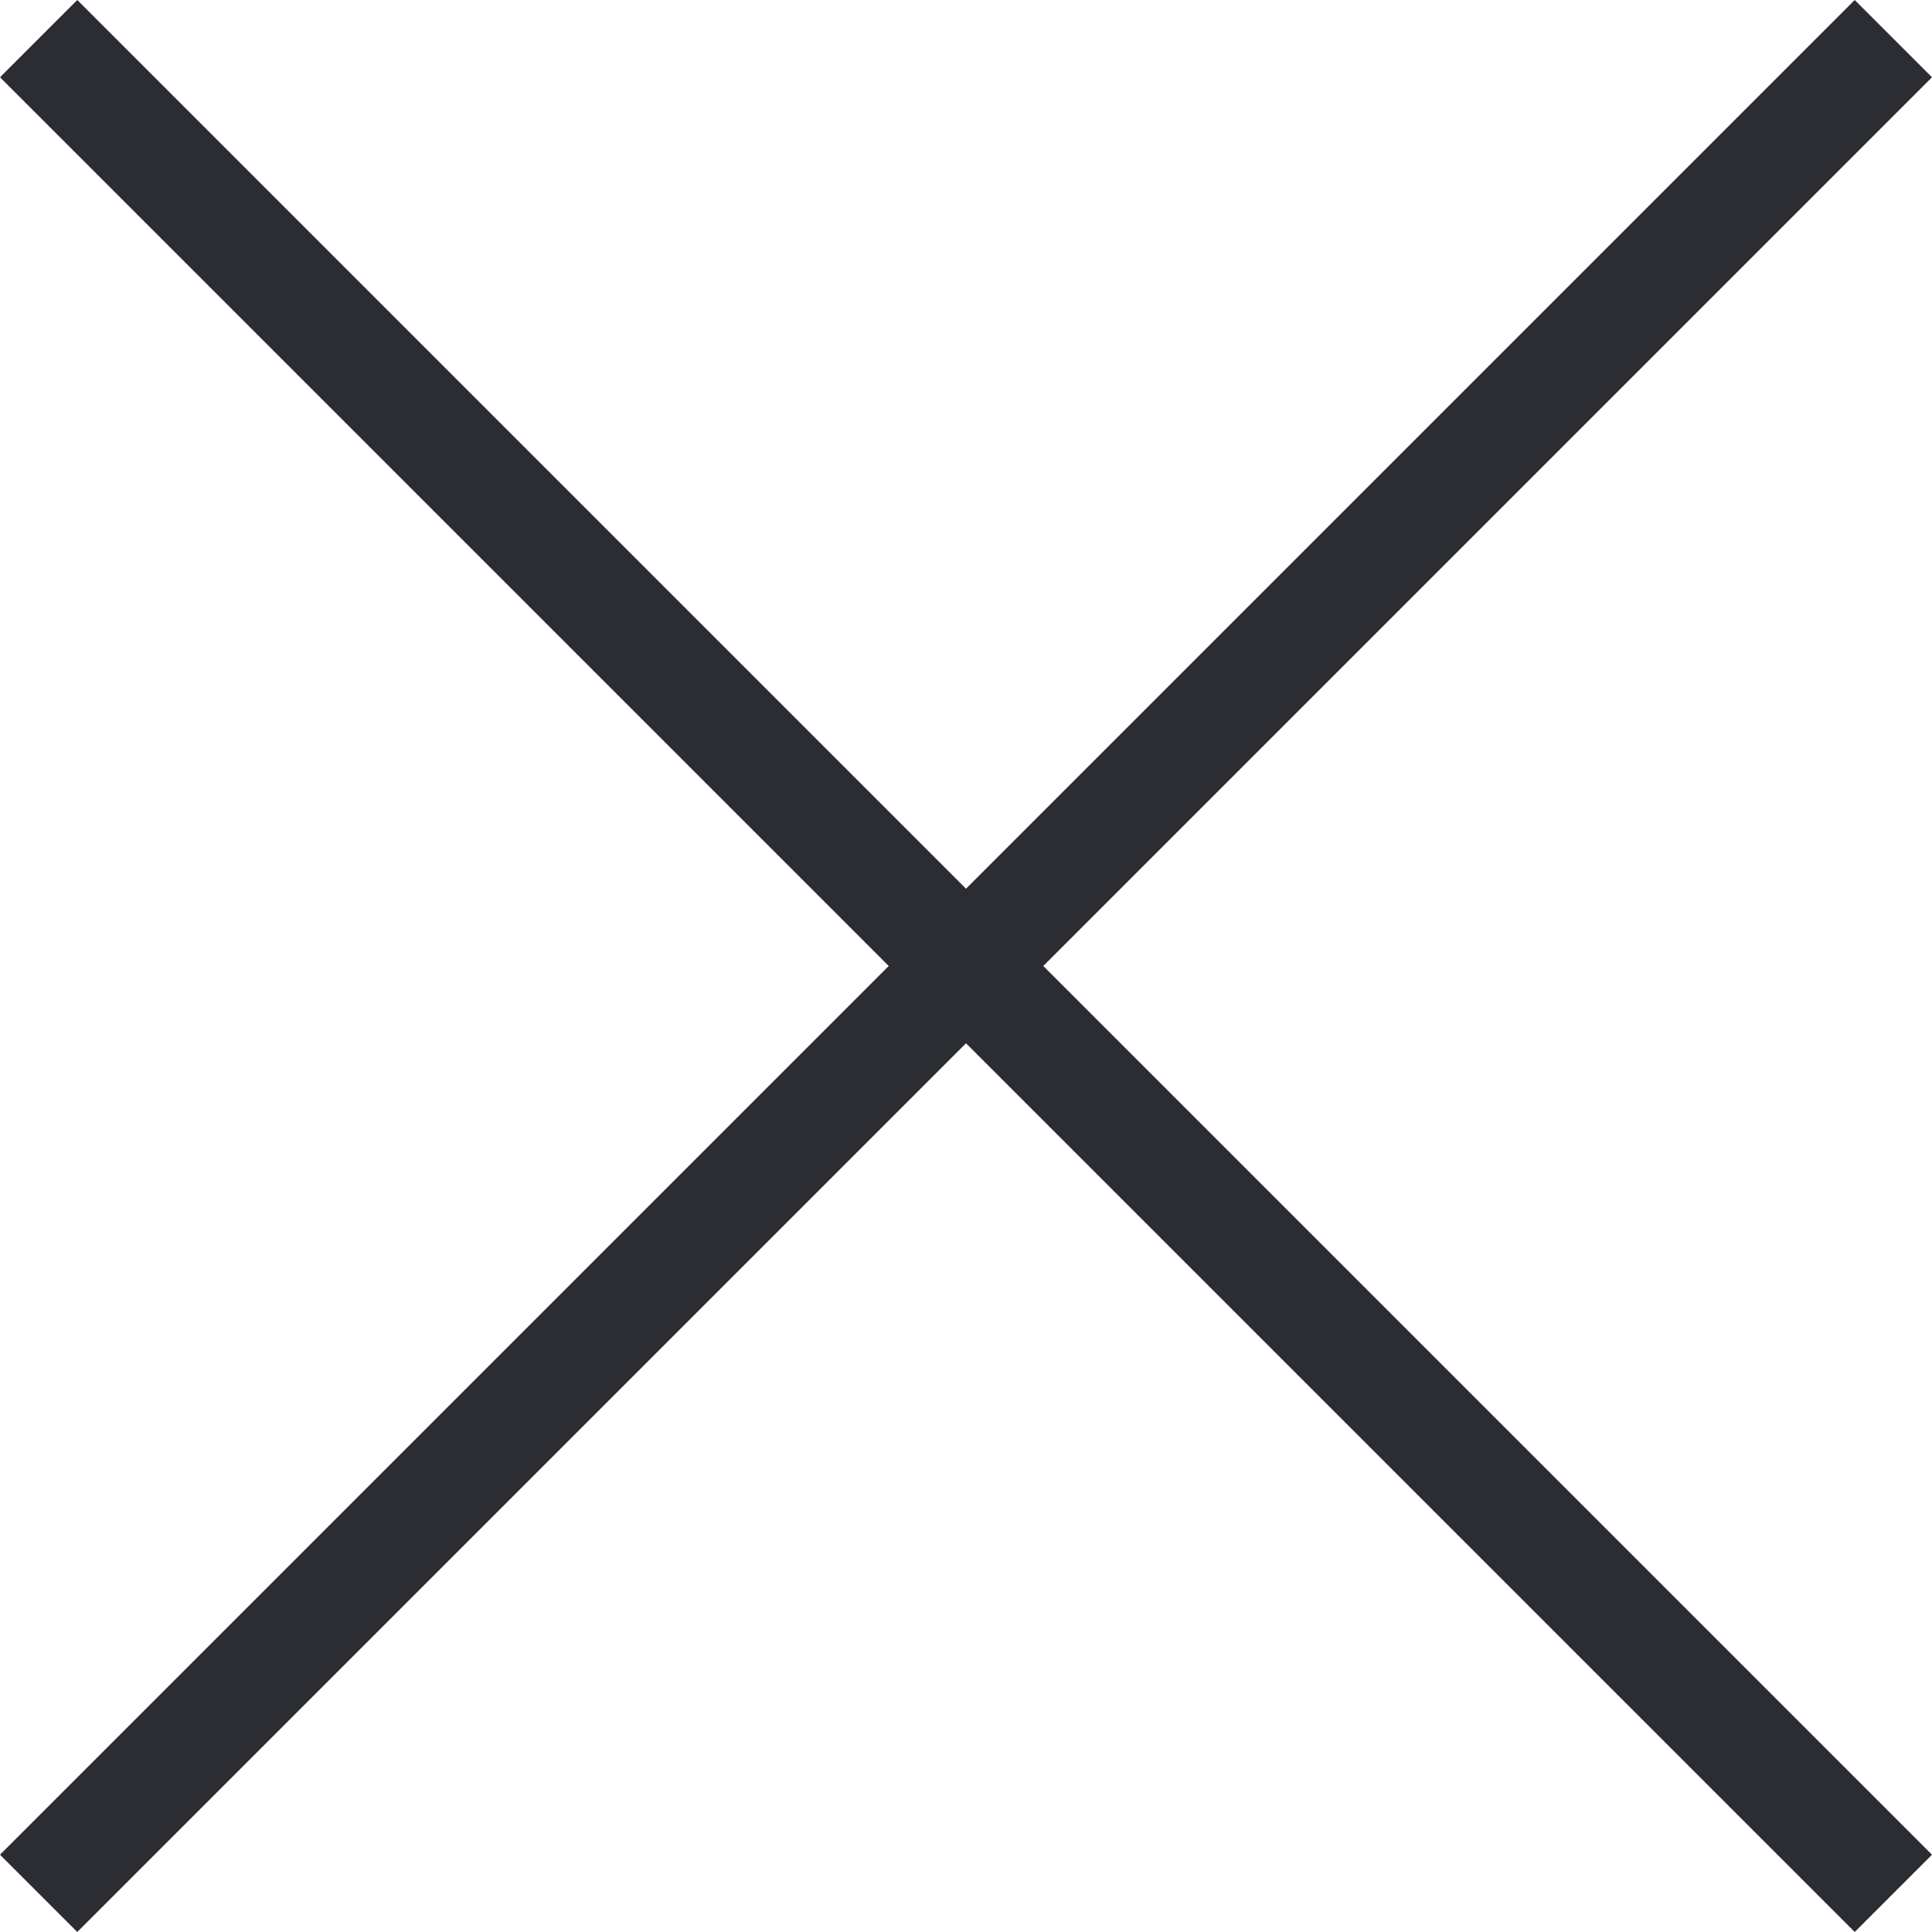 <svg width="36" height="36" fill="none" xmlns="http://www.w3.org/2000/svg"><path fill="#2B2D33" d="M1.44 0L36 34.56 34.56 36 0 1.44z"/><path fill="#2B2D33" d="M0 34.56L34.56 0 36 1.44 1.44 36z"/></svg>